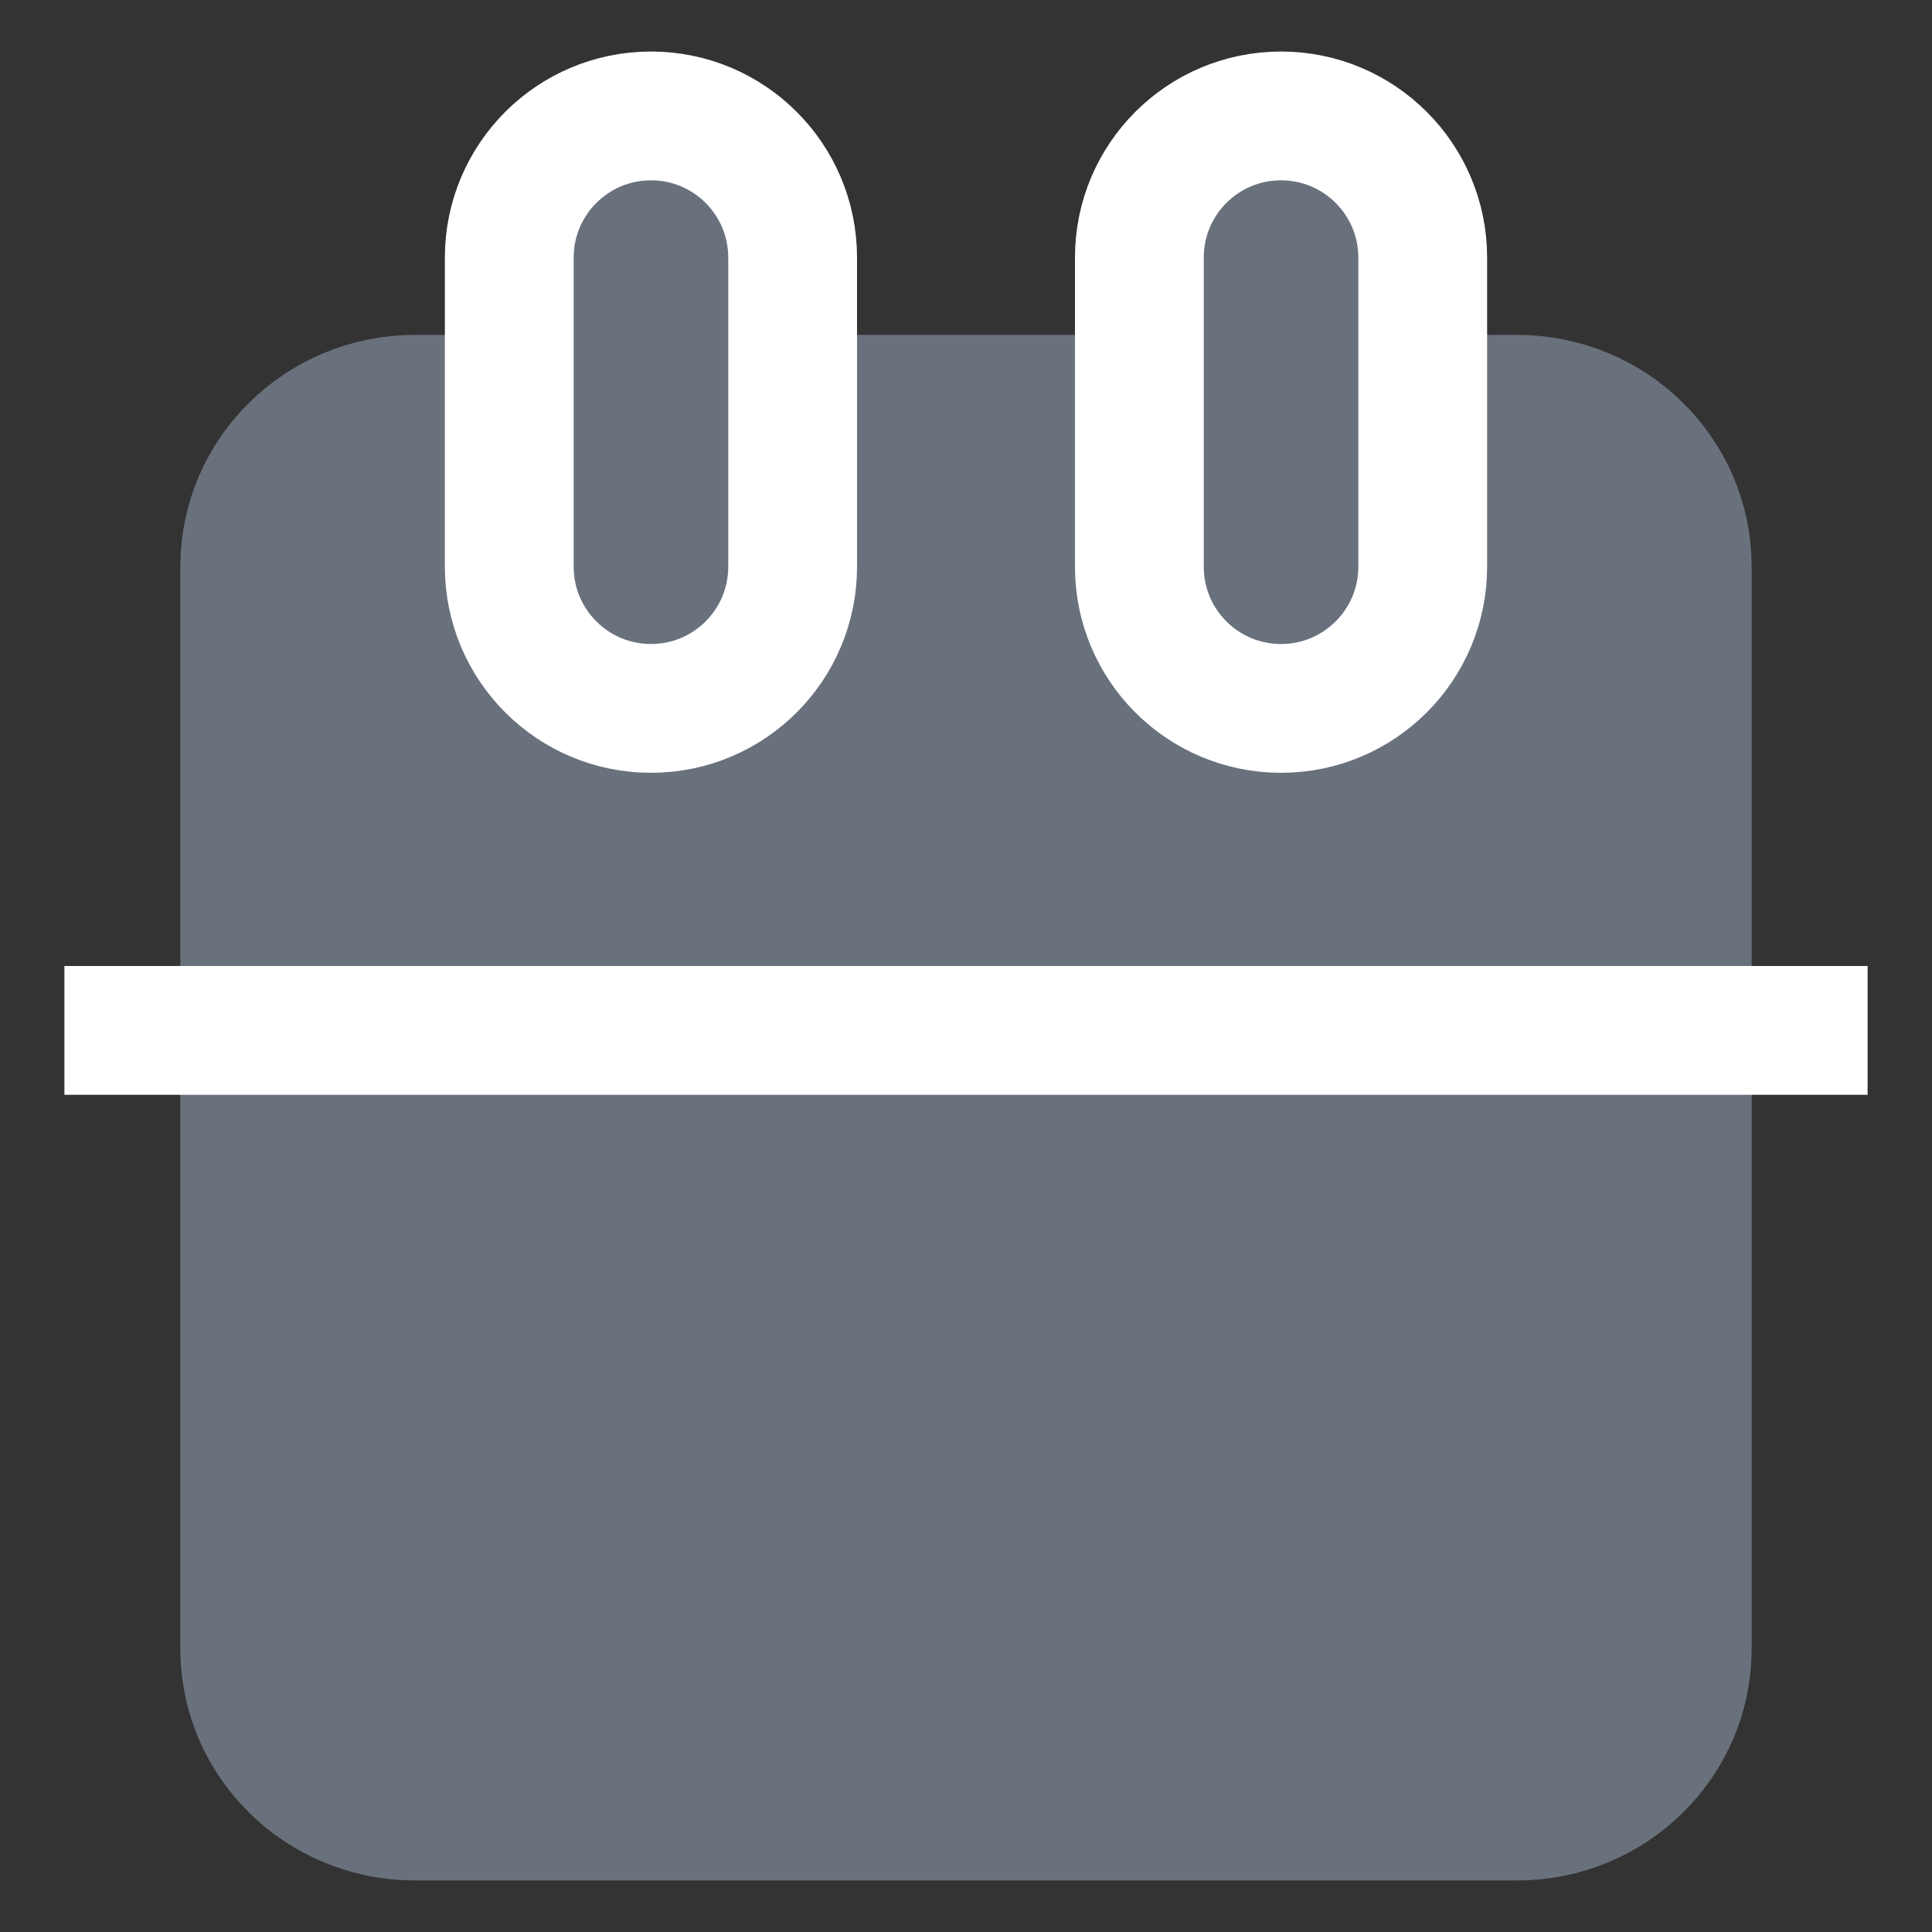 <svg width="15" height="15" viewBox="0 0 15 15" fill="none" xmlns="http://www.w3.org/2000/svg">
<rect x="0" y="0" width="15" height="15" fill="#333333" stroke="none"/>
<path d="M11.778 3.2H3.222C2.547 3.2 2 3.737 2 4.4V12.8C2 13.463 2.547 14 3.222 14H11.778C12.453 14 13 13.463 13 12.8V4.4C13 3.737 12.453 3.2 11.778 3.2Z" fill="#69717D" stroke="#69717D" stroke-width="1.2" stroke-linecap="round" stroke-linejoin="round"/>
<path d="M11.046 2C11.046 1.392 10.553 0.9 9.946 0.9C9.338 0.9 8.846 1.392 8.846 2V4.4C8.846 5.008 9.338 5.5 9.946 5.5C10.553 5.5 11.046 5.008 11.046 4.4V2Z" fill="#69717D" stroke="white" stroke-linecap="round" stroke-linejoin="round"/>
<path d="M6.154 2C6.154 1.392 5.662 0.9 5.054 0.9C4.447 0.9 3.954 1.392 3.954 2V4.4C3.954 5.008 4.447 5.5 5.054 5.5C5.662 5.5 6.154 5.008 6.154 4.4V2Z" fill="#69717D" stroke="white" stroke-linecap="round" stroke-linejoin="round"/>
<path d="M1 8L14 8" stroke="white" stroke-linecap="square" stroke-linejoin="round"/>
</svg>

